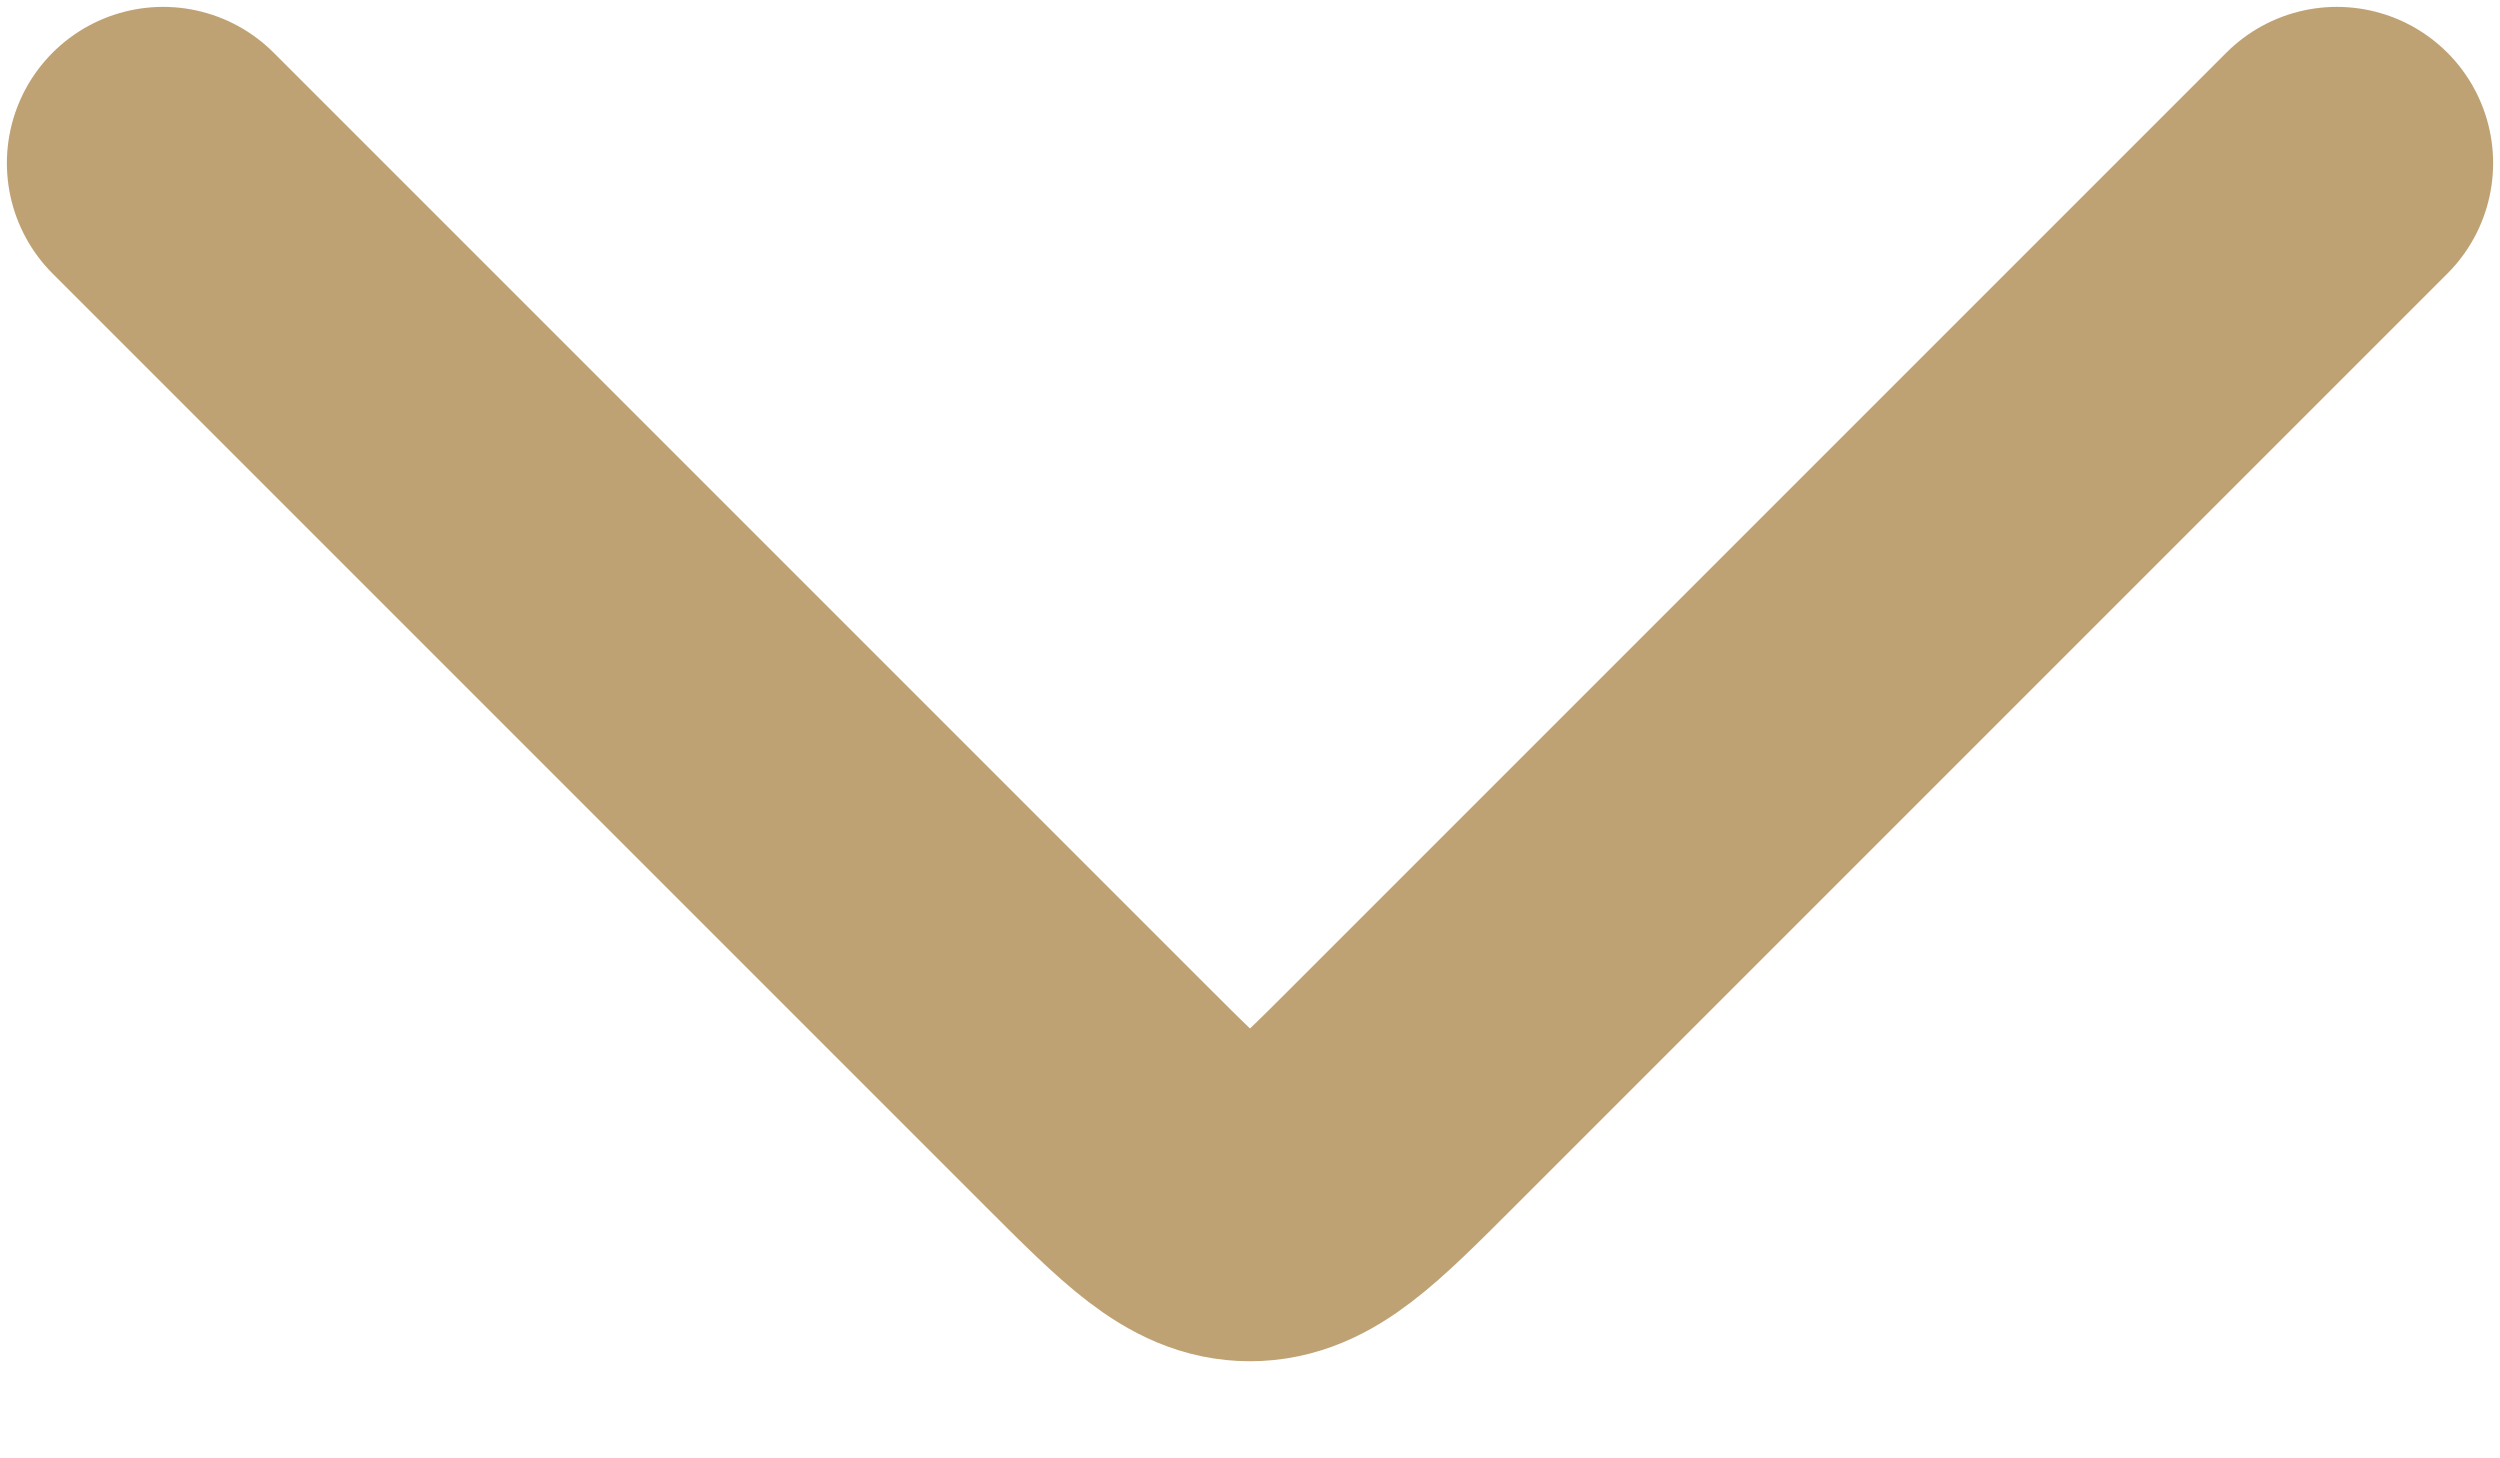 <svg width="12" height="7" viewBox="0 0 12 7" fill="none" xmlns="http://www.w3.org/2000/svg">
<path d="M0.783 0.783L5.262 5.262C5.61 5.61 5.784 5.784 6 5.784C6.216 5.784 6.39 5.61 6.738 5.262L11.217 0.783" stroke="#BFA274" stroke-width="1.5" stroke-linecap="round" stroke-linejoin="round"/>
</svg>
